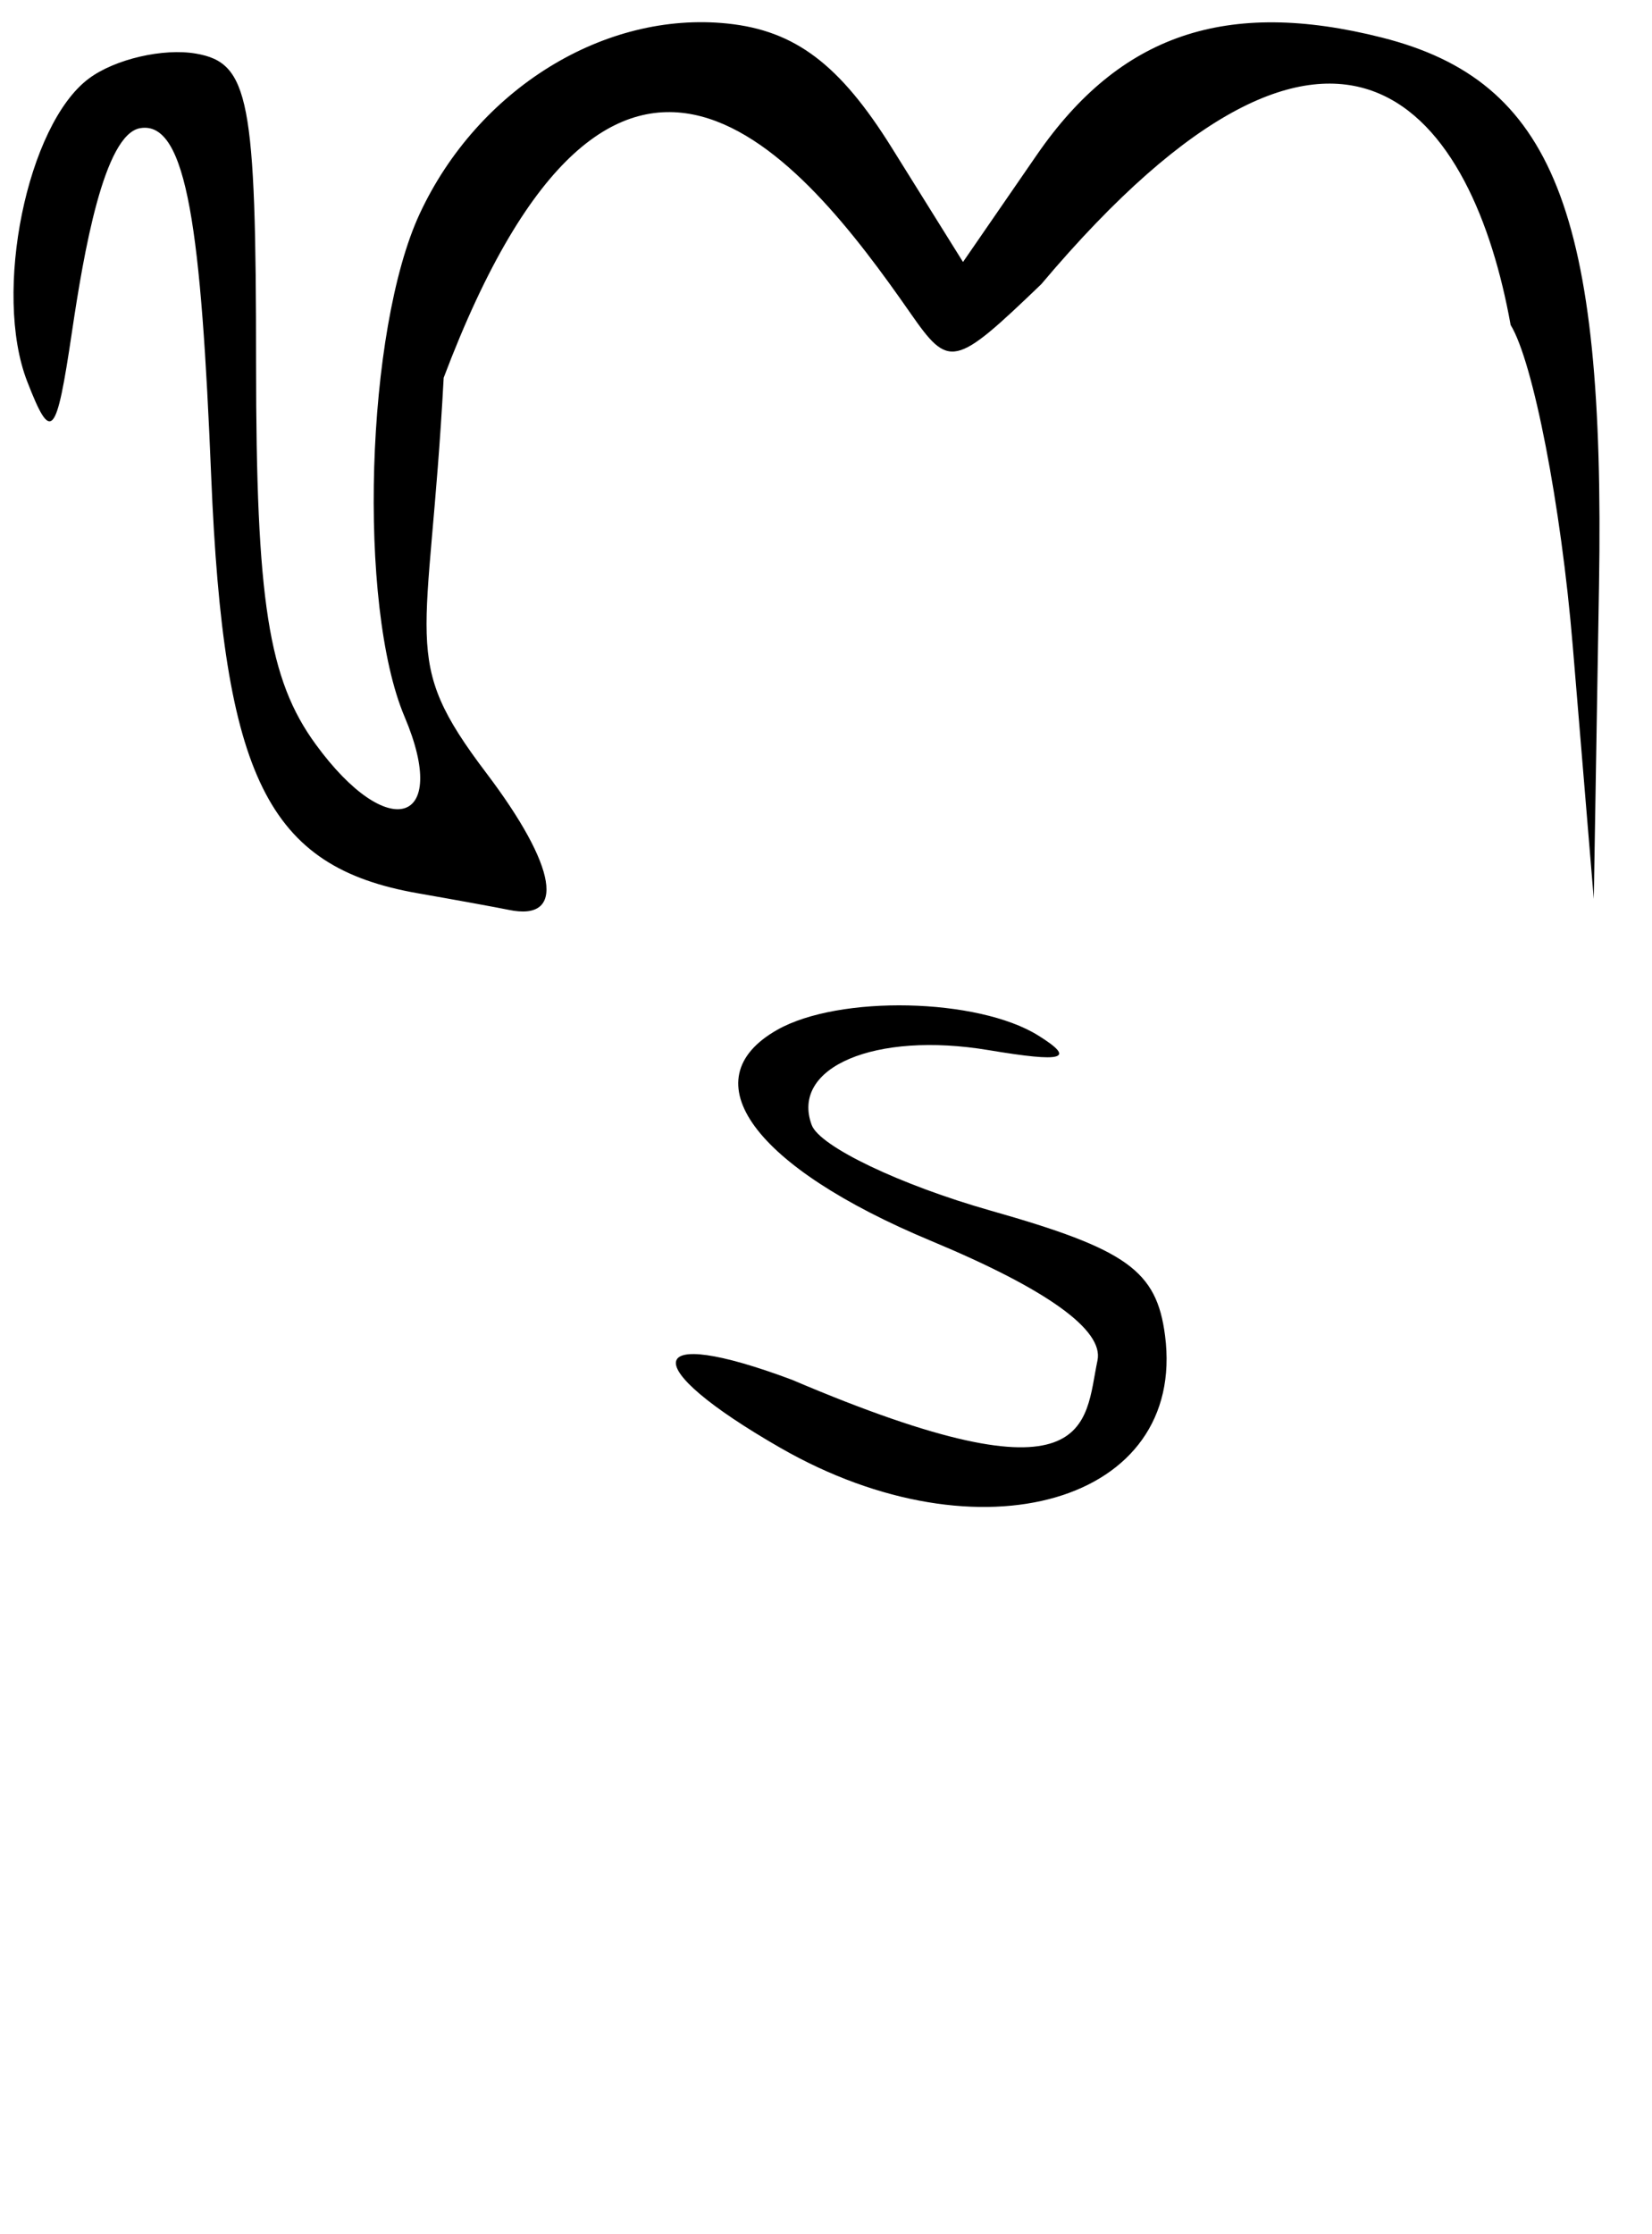 <?xml version="1.0" encoding="UTF-8" standalone="no"?>
<!-- Created with Inkscape (http://www.inkscape.org/) -->
<svg
   xmlns:dc="http://purl.org/dc/elements/1.1/"
   xmlns:cc="http://creativecommons.org/ns#"
   xmlns:rdf="http://www.w3.org/1999/02/22-rdf-syntax-ns#"
   xmlns:svg="http://www.w3.org/2000/svg"
   xmlns="http://www.w3.org/2000/svg"
   xmlns:sodipodi="http://sodipodi.sourceforge.net/DTD/sodipodi-0.dtd"
   xmlns:inkscape="http://www.inkscape.org/namespaces/inkscape"
   width="9320"
   height="12600"
   id="svg2"
   sodipodi:version="0.32"
   inkscape:version="0.46"
   version="1.0"
   sodipodi:docname="i-kara.svg"
   inkscape:output_extension="org.inkscape.output.svg.inkscape">
  <defs
     id="defs4">
    <inkscape:perspective
       sodipodi:type="inkscape:persp3d"
       inkscape:vp_x="0 : 526.18109 : 1"
       inkscape:vp_y="0 : 1000 : 0"
       inkscape:vp_z="744.09448 : 526.18109 : 1"
       inkscape:persp3d-origin="372.04724 : 350.78739 : 1"
       id="perspective10" />
  </defs>
  <sodipodi:namedview
     id="base"
     pagecolor="#ffffff"
     bordercolor="#666666"
     borderopacity="1.0"
     gridtolerance="10000"
     guidetolerance="10"
     objecttolerance="10"
     inkscape:pageopacity="0.0"
     inkscape:pageshadow="2"
     inkscape:zoom="0.04"
     inkscape:cx="780.56095"
     inkscape:cy="6995.6874"
     inkscape:document-units="px"
     inkscape:current-layer="layer1"
     showgrid="false"
     showguides="true"
     inkscape:snap-guide="false"
     inkscape:window-width="1280"
     inkscape:window-height="727"
     inkscape:window-x="0"
     inkscape:window-y="25">
    <inkscape:grid
       type="xygrid"
       id="grid4173"
       visible="true"
       enabled="true" />
  </sodipodi:namedview>
  <g
     inkscape:label="Layer 1"
     inkscape:groupmode="layer"
     id="layer1">
    <path
       style="fill:#000000"
       d="M 4402.736,8166.514 C 3586.372,7697.708 3626.226,7467.178 4469.034,7782.915 C 6178.975,8511.358 6115.698,8033.147 6191.649,7673.291 C 6227.747,7502.203 5907.038,7271.842 5254.202,6999.718 C 4250.27,6581.262 3890.854,6089.386 4384.256,5809.011 C 4732.328,5611.149 5517.722,5628.325 5858.282,5841.174 C 6071.524,5974.373 6003.067,5994.243 5576.564,5923.013 C 4937.363,5816.252 4458.122,6019.334 4579.411,6345.68 C 4624.299,6466.418 5078.297,6683.476 5588.321,6828.294 C 6357.769,7046.532 6525.354,7166.427 6572.758,7533.188 C 6694.423,8473.831 5529.93,8813.648 4402.736,8166.514 z"
       id="path4803"
       sodipodi:nodetypes="ccccccccccc" />
    <path
       style="fill:#000000"
       d="M 2356.408,5038.276 C 1509.825,4889.753 1261.406,4388.279 1191.446,2686.499 C 1135.102,1316.284 1057.89,677.425 790.821,722.891 C 586.049,757.749 471.73,1429.107 405.902,1872.655 C 317.329,2469.44 289.064,2500.593 153.294,2151.177 C -40.923,1651.218 152.486,702.491 501.573,442.829 C 648.818,333.205 921.259,270.058 1106.986,302.558 C 1405.214,354.591 1444.692,558.852 1444.692,2049.636 C 1444.692,3389.54 1514.201,3833.087 1781.608,4199.005 C 2190.645,4759.08 2540.089,4650.298 2282.654,4043.242 C 2016.318,3415.135 2063.12,1859.52 2368.052,1205.145 C 2695.916,501.598 3409.622,60.745 4104.152,132.818 C 4485.261,172.39 4737.756,363.011 5030.518,832.491 L 5432.962,1477.773 L 5848.948,874.252 C 6317.784,194.113 6918.032,-10.148 7796.017,211.794 C 8764.134,456.637 9056.182,1193.357 9021.042,3302.48 L 8991.574,5070.608 L 8872.558,3639.266 C 8807.105,2852.029 8649.531,2039.027 8522.381,1832.914 C 8312.699,665.353 7583.814,-424.828 5874.227,1603.226 C 5382.553,2075.063 5355.49,2080.957 5135.636,1765.389 C 4524.307,887.724 3473.641,-436.798 2503.071,2130.633 C 2421.206,3659.217 2249.073,3706.792 2743.339,4359.82 C 3144.863,4890.259 3195.272,5200.102 2868.929,5131.734 C 2808.679,5119.273 2578.027,5077.007 2356.408,5038.276 z"
       id="path4801"
       sodipodi:nodetypes="cccccccscccccccccccccccccc" />
  </g>
</svg>
